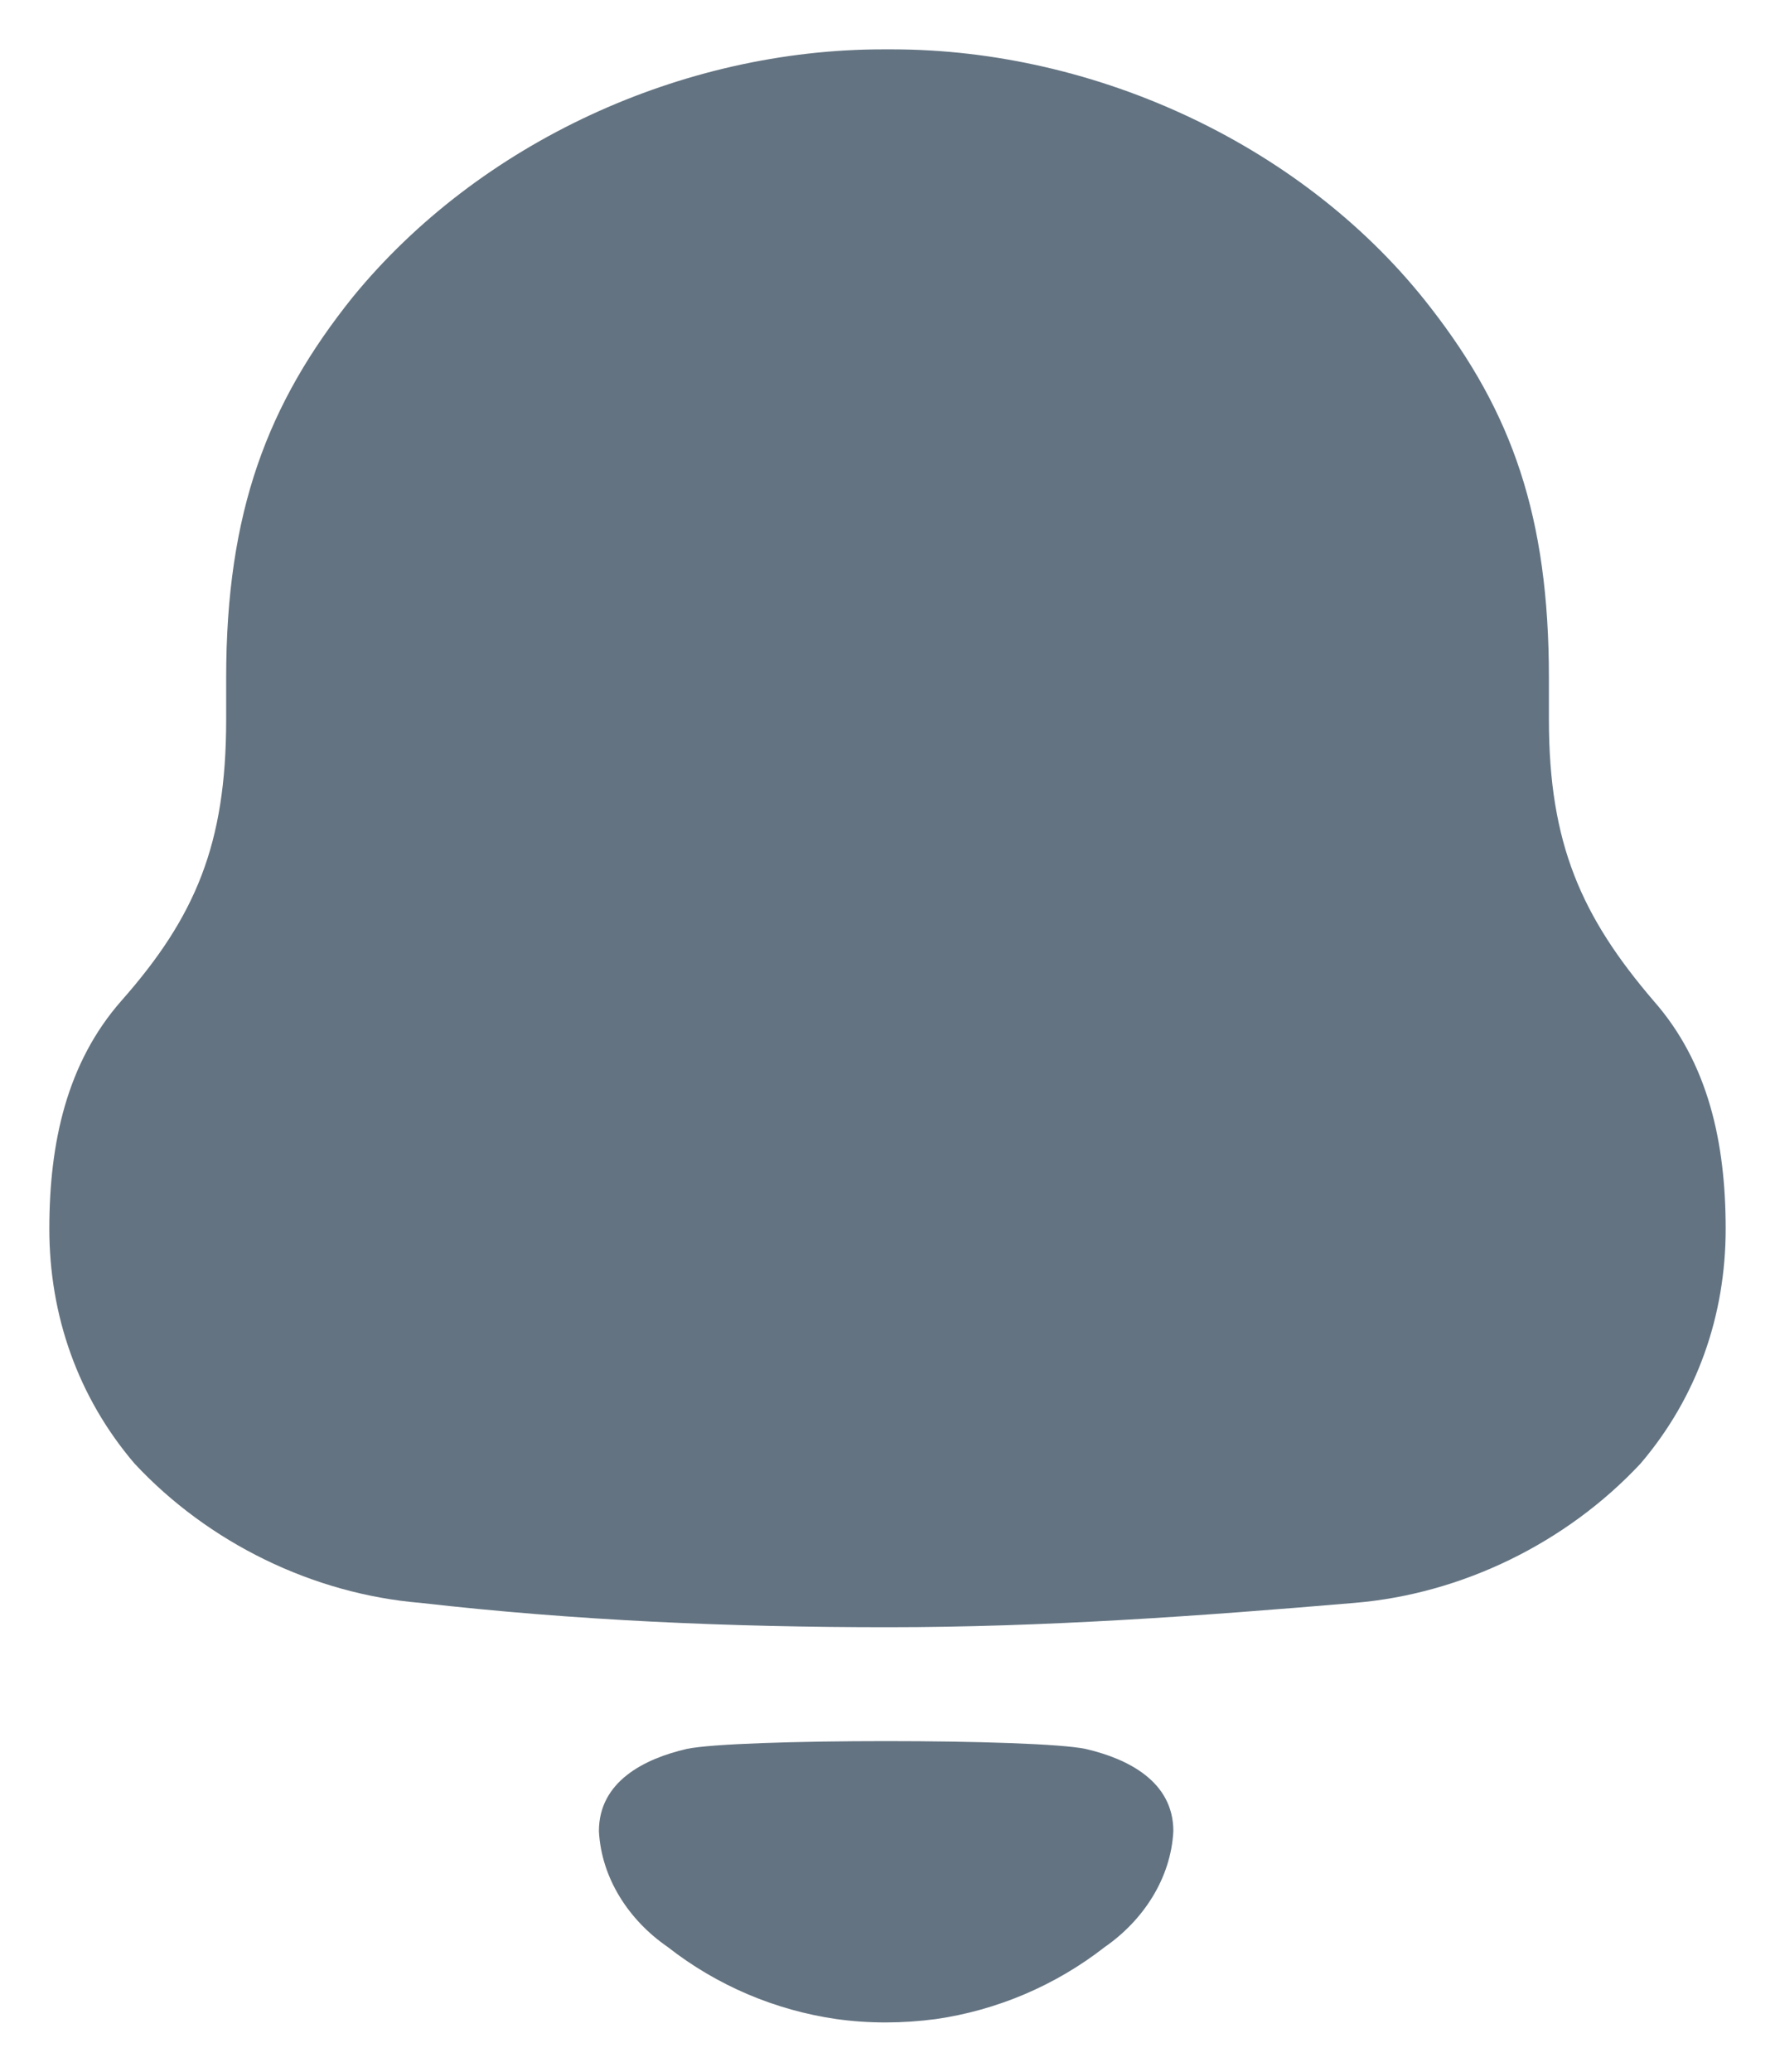 <svg width="24" height="28" viewBox="0 0 24 28" fill="none" xmlns="http://www.w3.org/2000/svg">
<path d="M9.284 23.637C9.951 23.496 14.012 23.496 14.679 23.637C15.249 23.769 15.865 24.076 15.865 24.748C15.832 25.387 15.457 25.954 14.938 26.314C14.267 26.837 13.478 27.169 12.654 27.288C12.198 27.348 11.75 27.349 11.31 27.288C10.485 27.169 9.696 26.837 9.026 26.312C8.506 25.954 8.131 25.387 8.098 24.748C8.098 24.076 8.714 23.769 9.284 23.637ZM12.06 0.667C14.834 0.667 17.667 1.983 19.35 4.166C20.442 5.572 20.943 6.977 20.943 9.16V9.728C20.943 11.403 21.385 12.39 22.359 13.527C23.097 14.365 23.333 15.441 23.333 16.608C23.333 17.774 22.95 18.88 22.183 19.779C21.178 20.856 19.762 21.543 18.316 21.663C16.221 21.841 14.125 21.992 12.001 21.992C9.875 21.992 7.78 21.902 5.685 21.663C4.238 21.543 2.821 20.856 1.818 19.779C1.051 18.88 0.667 17.774 0.667 16.608C0.667 15.441 0.904 14.365 1.64 13.527C2.645 12.39 3.058 11.403 3.058 9.728V9.16C3.058 6.918 3.618 5.451 4.769 4.016C6.481 1.922 9.226 0.667 11.941 0.667H12.06Z" fill="#637381"/>
</svg>
